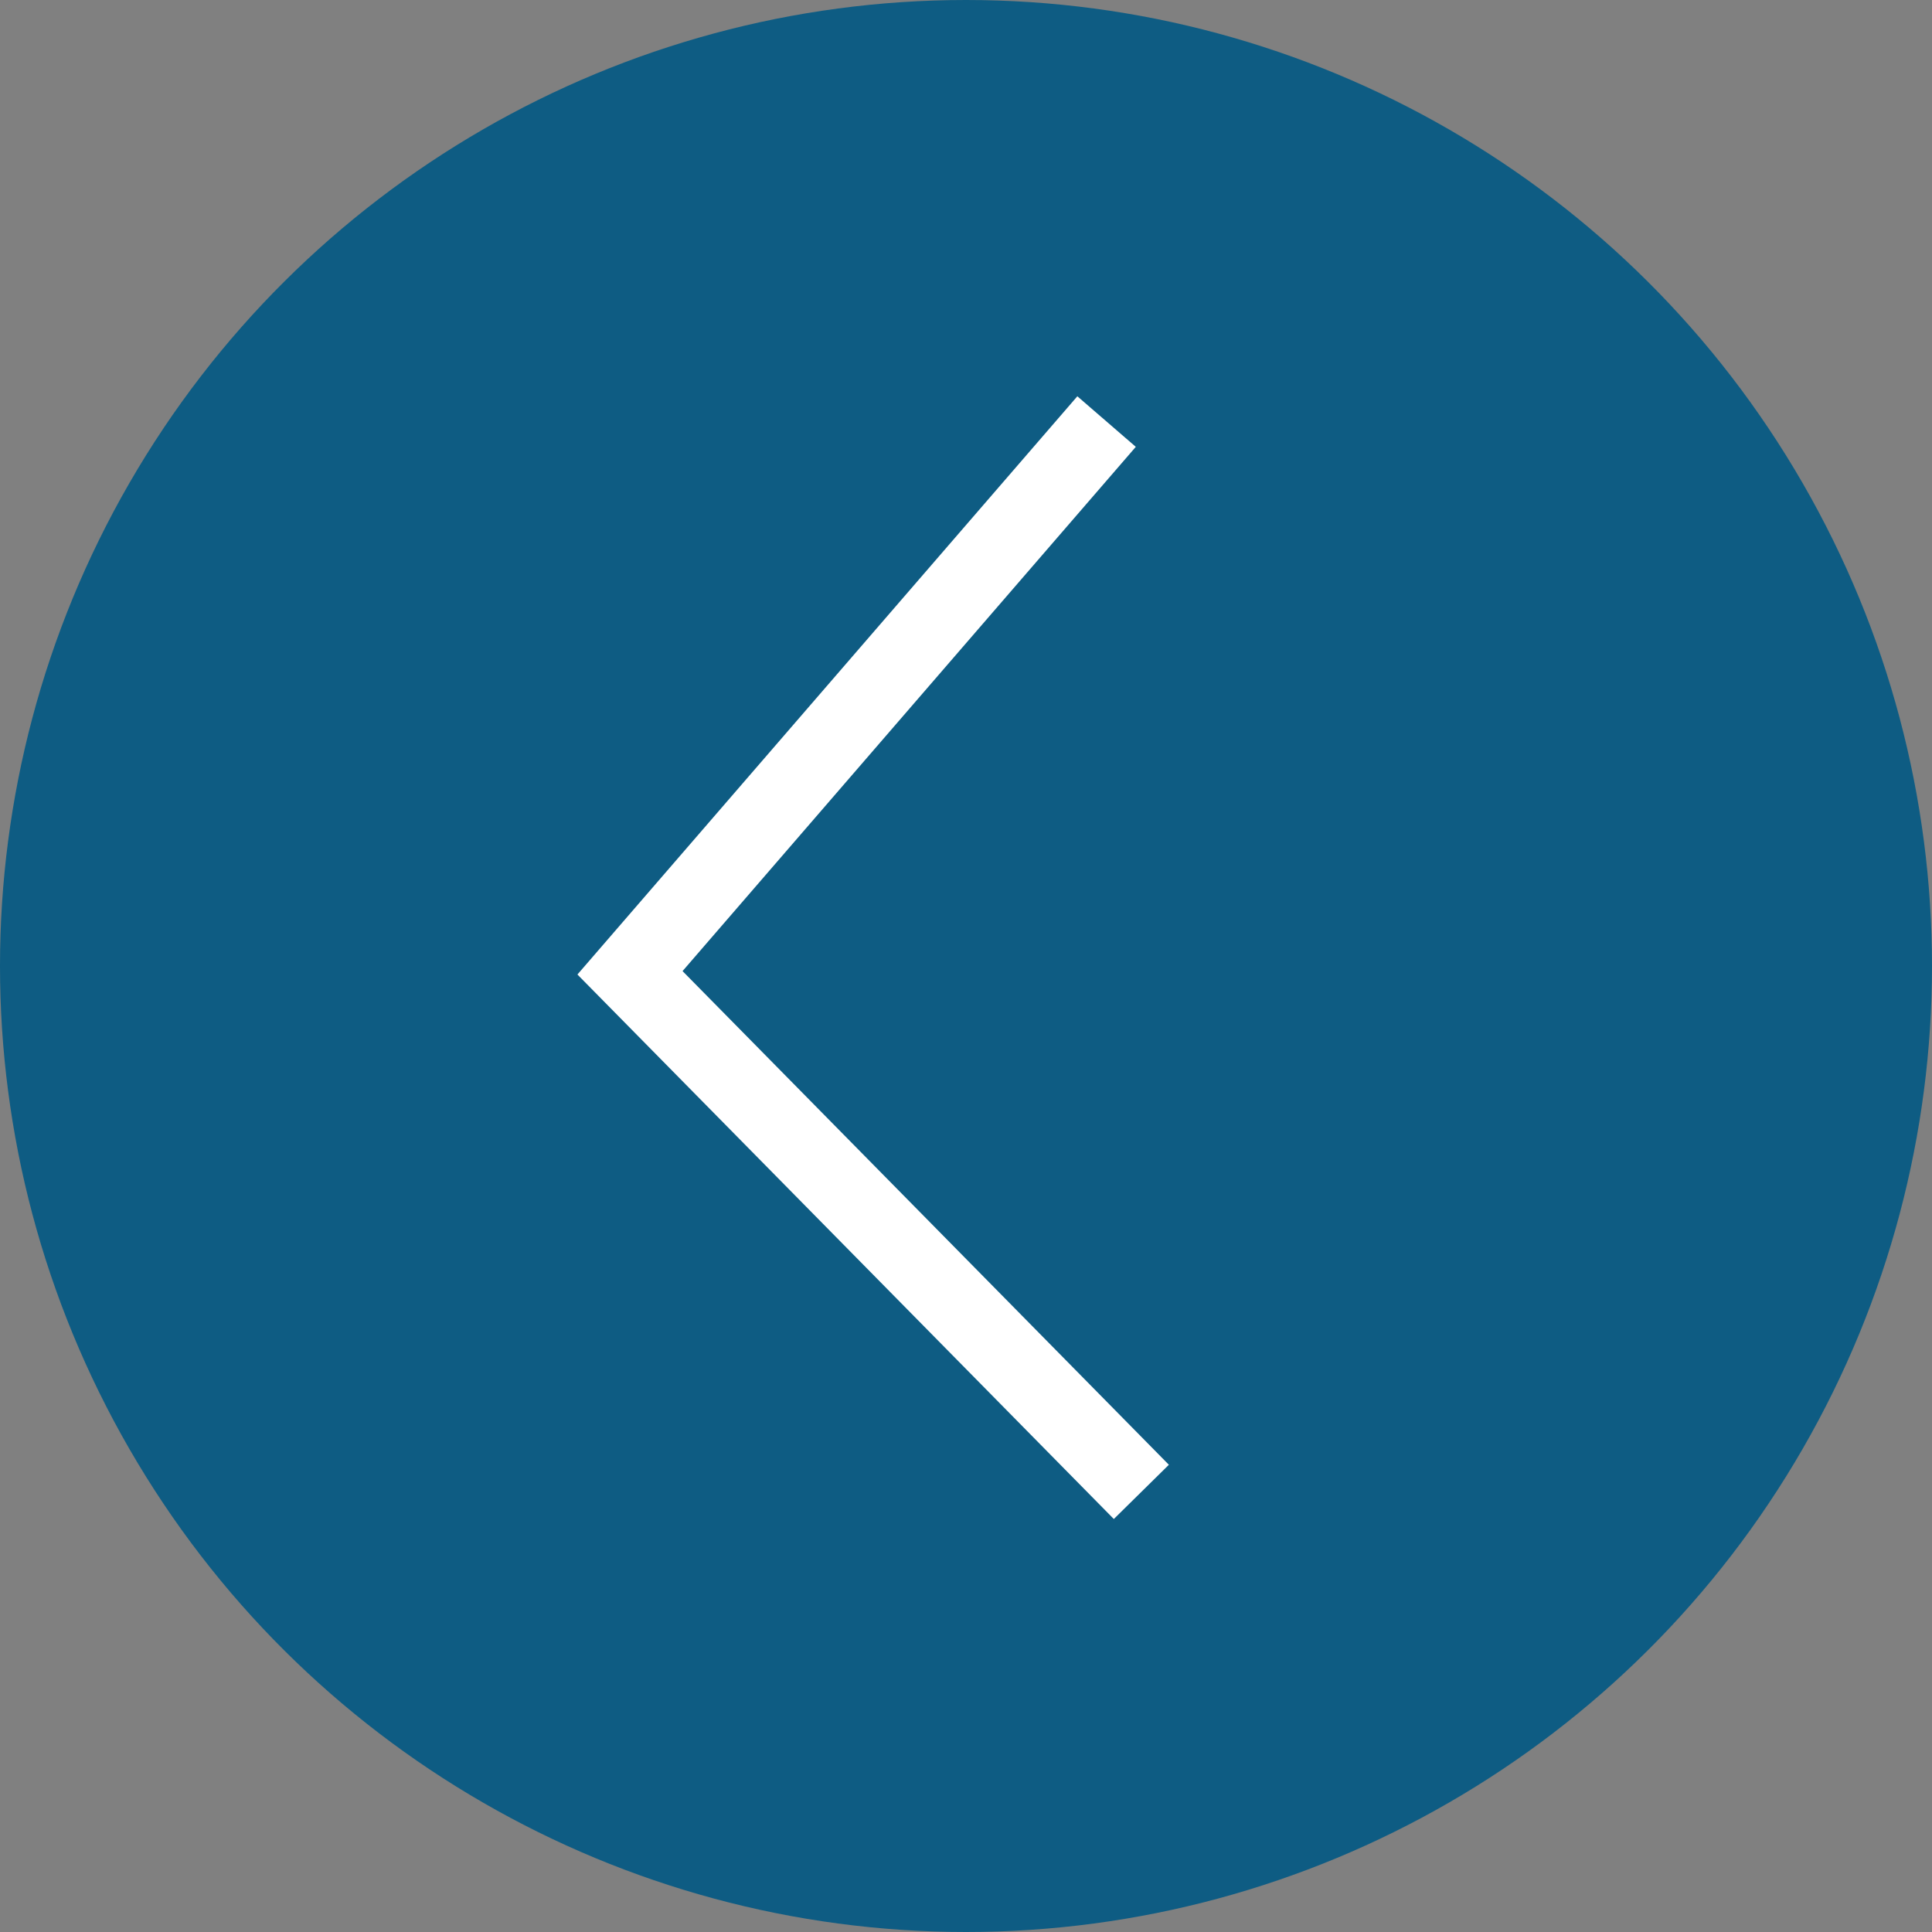 <svg width="25" height="25" viewBox="0 0 25 25" fill="none" xmlns="http://www.w3.org/2000/svg">
<rect x="0" y="0" width="25" height="25" fill="#808080" stroke="none"/>
<ellipse cx="12.5" cy="12.5" rx="12.5" ry="12.5" transform="rotate(-90 12.5 12.5)" fill="#0E5C83"/>
<path d="M14.769 19.305L8.152 12.588L14.319 5.455" stroke="white"/>
</svg>
